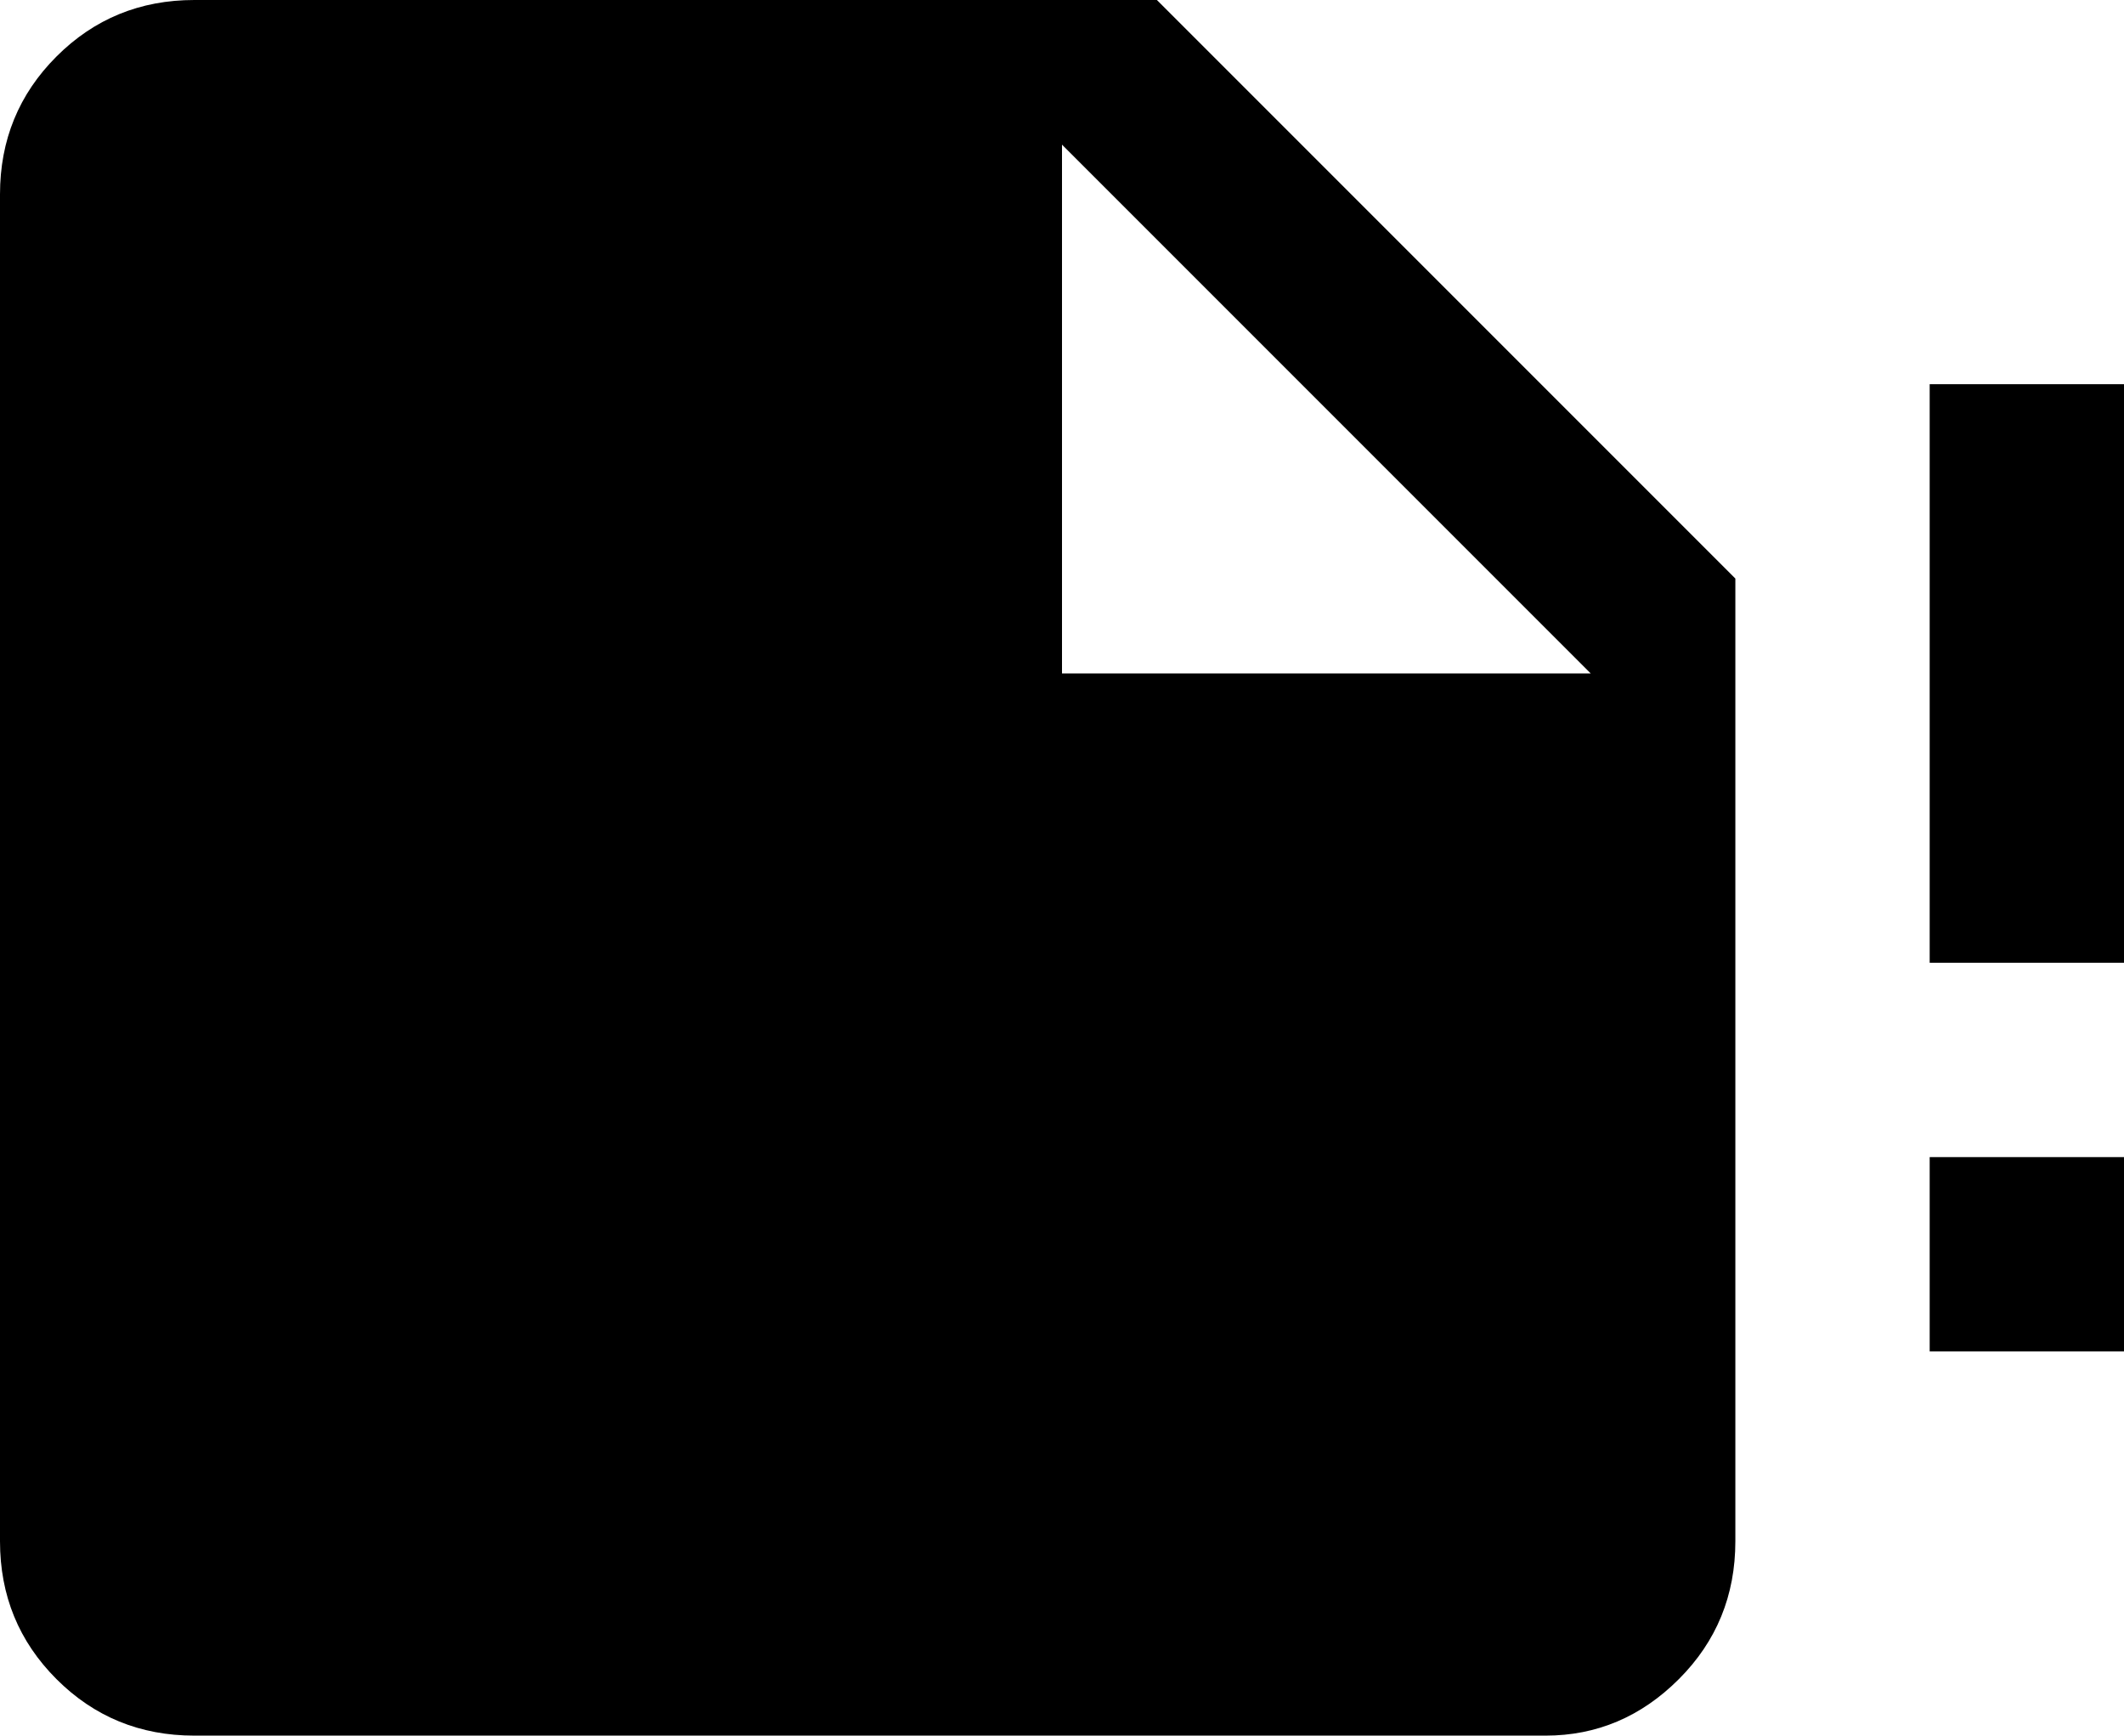 <svg xmlns="http://www.w3.org/2000/svg" viewBox="21 0 470 384">
      <g transform="scale(1 -1) translate(0 -384)">
        <path d="M64 384Q46 384 33.5 371.5Q21 359 21 341V43Q21 25 33.5 12.5Q46 0 64 0H363Q380 0 392.5 12.5Q405 25 405 43V256L277 384ZM256 235V352L373 235ZM491 299V171H448V299ZM448 128H491V85H448Z" />
      </g>
    </svg>